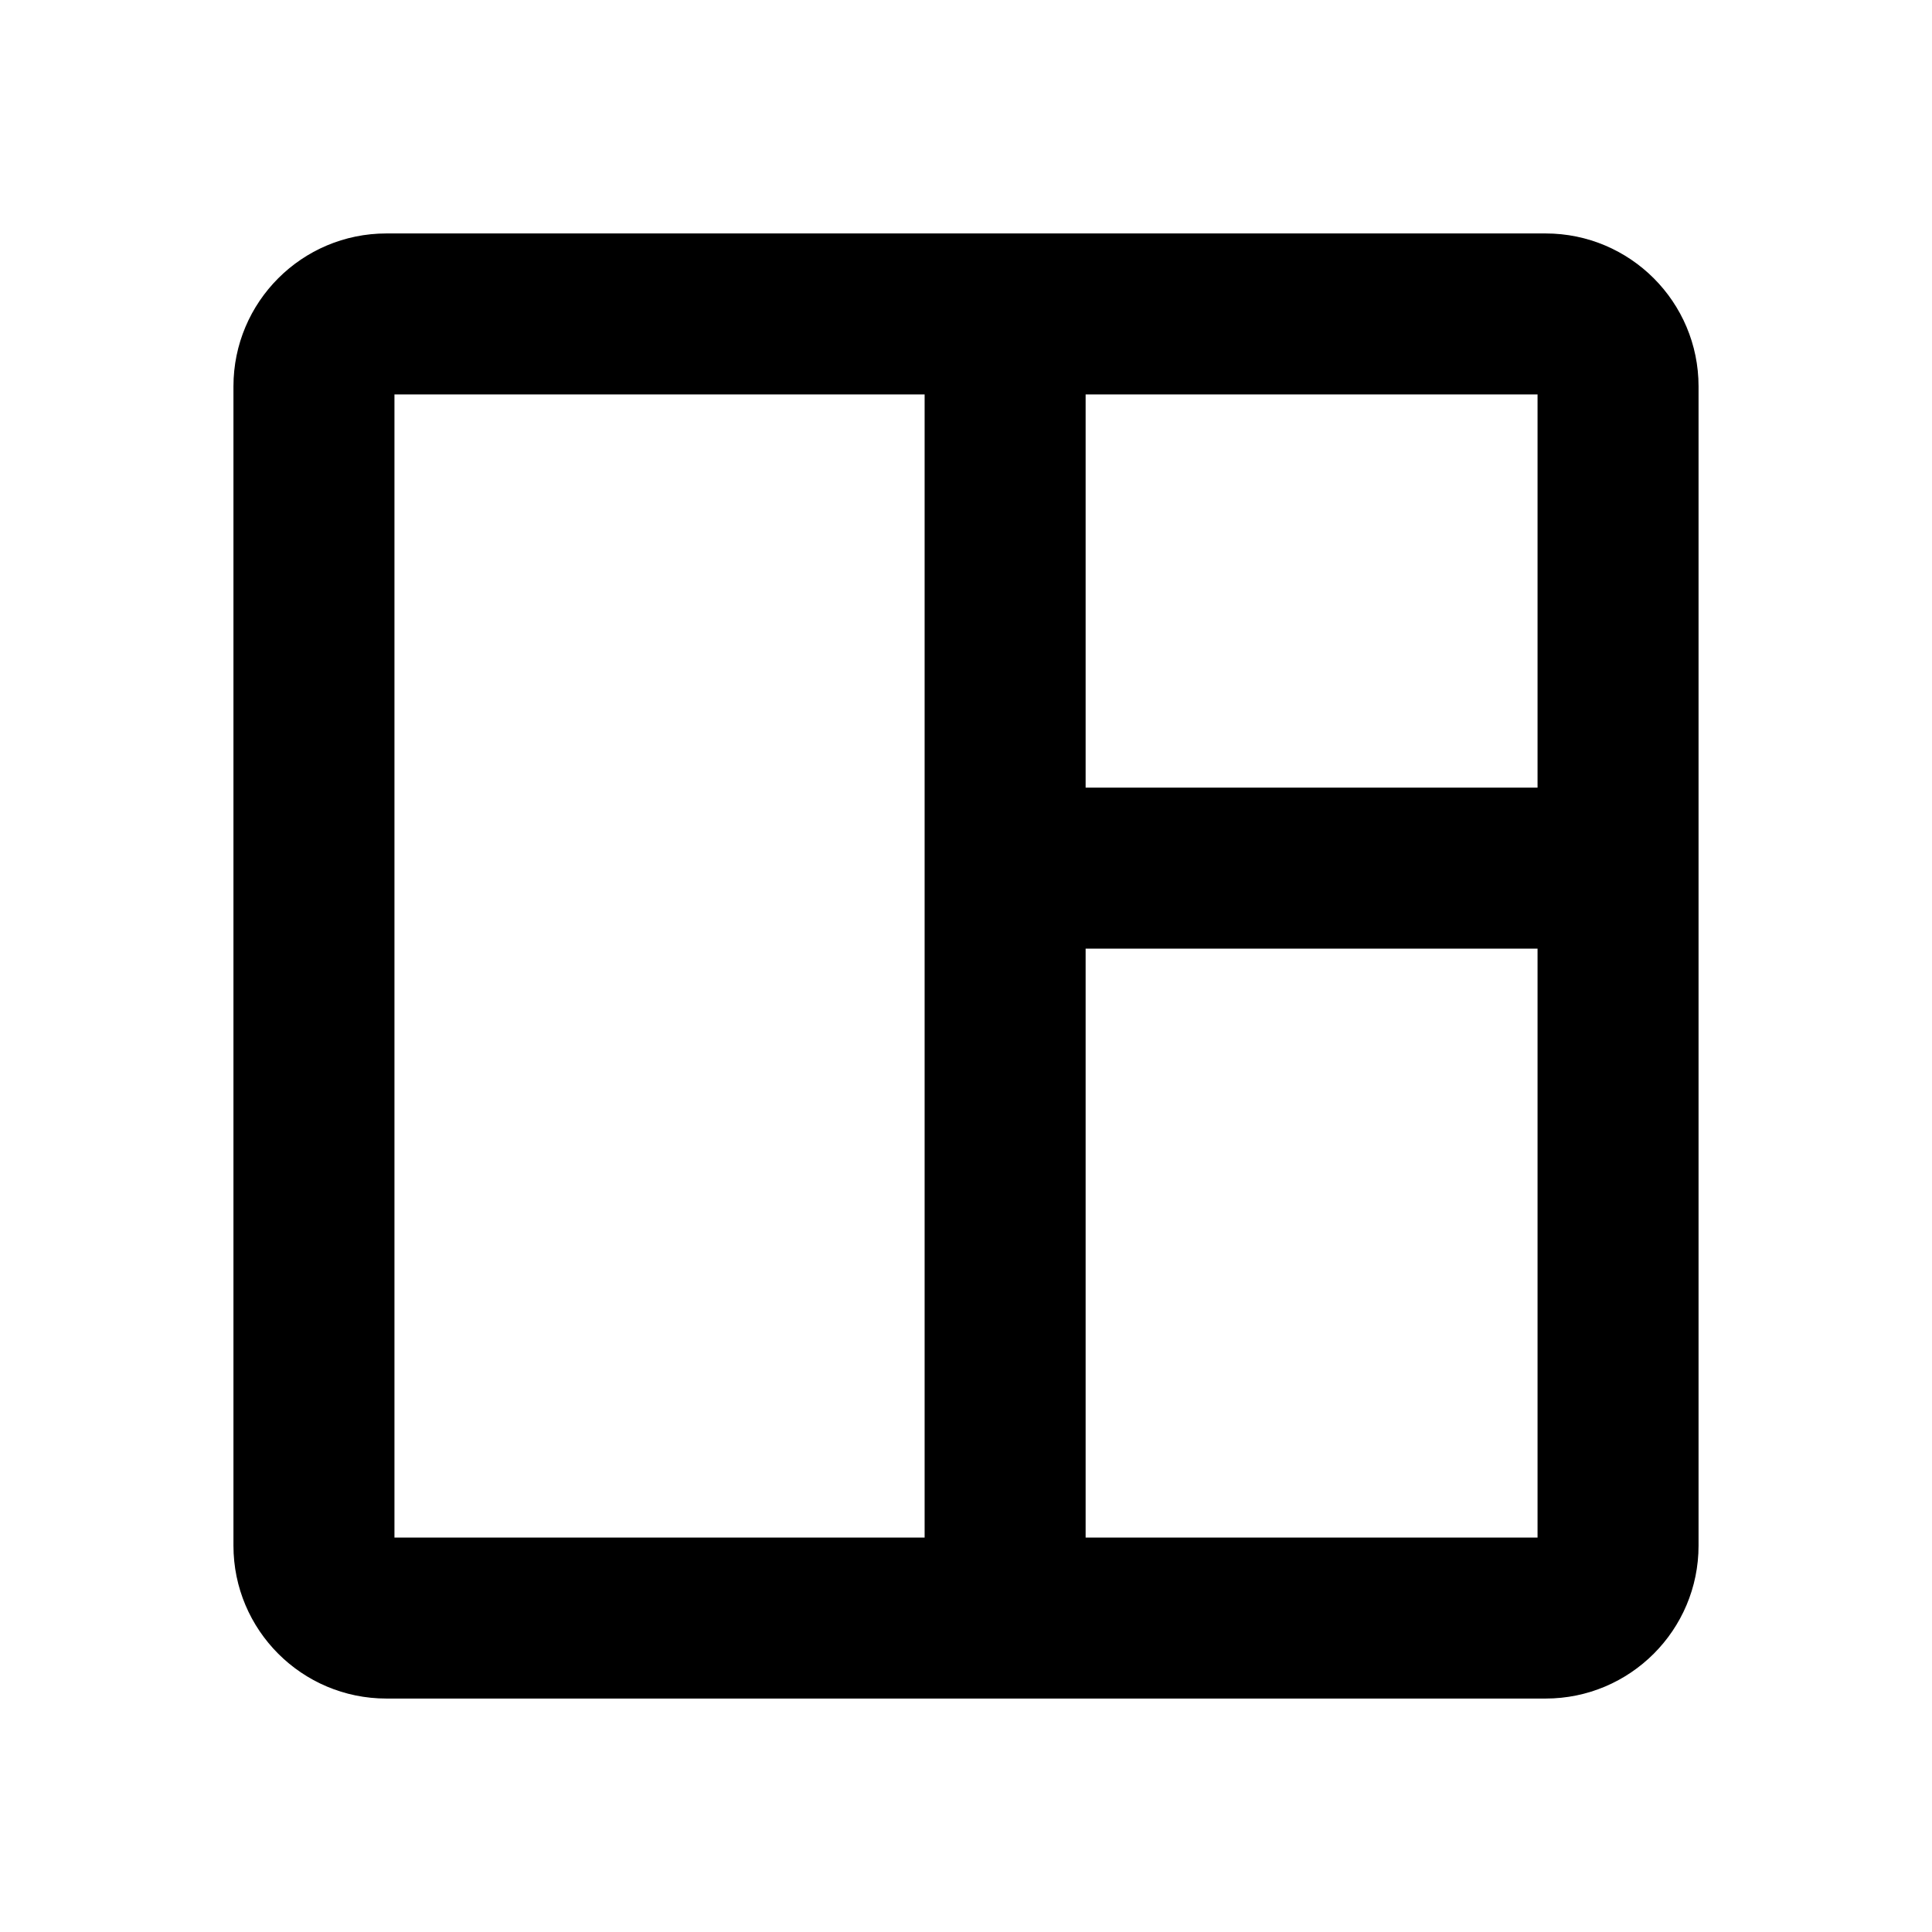 <svg width="24" height="24" viewBox="0 0 24 24" fill="currentColor" xmlns="http://www.w3.org/2000/svg">
<path fill-rule="evenodd" clip-rule="evenodd" d="M19.2 4.8H13.386V9.884H19.2V4.8ZM21 9.884V11.684V19.2C21 20.194 20.194 21 19.2 21H4.8C3.806 21 3 20.194 3 19.2V4.8C3 3.806 3.806 3 4.8 3H19.2C20.194 3 21 3.806 21 4.8V9.884ZM19.2 11.684H13.386V19.2H19.2V11.684ZM4.8 4.8H11.586V19.2H4.8V4.8Z" fill="currentColor"/>
<path d="M13.386 4.8V4.7C13.331 4.7 13.287 4.745 13.287 4.8H13.386ZM19.2 4.8H19.3C19.3 4.745 19.255 4.7 19.2 4.7V4.8ZM13.386 9.884H13.287C13.287 9.939 13.331 9.984 13.386 9.984V9.884ZM19.2 9.884V9.984C19.255 9.984 19.3 9.939 19.3 9.884H19.2ZM19.2 11.684H19.3C19.3 11.629 19.255 11.584 19.2 11.584V11.684ZM13.386 11.684V11.584C13.331 11.584 13.287 11.629 13.287 11.684H13.386ZM13.386 19.2H13.287C13.287 19.255 13.331 19.3 13.386 19.3V19.2ZM19.2 19.2V19.3C19.255 19.3 19.3 19.255 19.3 19.2H19.2ZM11.586 4.8H11.687C11.687 4.745 11.642 4.7 11.586 4.7V4.8ZM4.8 4.8V4.7C4.745 4.7 4.7 4.745 4.7 4.8H4.8ZM11.586 19.2V19.3C11.642 19.3 11.687 19.255 11.687 19.2H11.586ZM4.8 19.2H4.7C4.7 19.255 4.745 19.3 4.8 19.3V19.2ZM13.386 4.9H19.2V4.7H13.386V4.9ZM13.486 9.884V4.8H13.287V9.884H13.486ZM13.386 9.984H19.2V9.784H13.386V9.984ZM19.1 4.8V9.884H19.3V4.8H19.1ZM20.9 9.884V11.684H21.1V9.884H20.9ZM20.9 11.684V19.2H21.1V11.684H20.9ZM20.9 19.2C20.9 20.139 20.139 20.9 19.2 20.9V21.1C20.249 21.1 21.1 20.249 21.1 19.2H20.9ZM19.2 20.9H4.8V21.1H19.2V20.9ZM4.8 20.9C3.861 20.9 3.1 20.139 3.1 19.2H2.9C2.9 20.249 3.751 21.1 4.8 21.1V20.9ZM3.1 19.2V4.8H2.9V19.2H3.1ZM3.1 4.8C3.1 3.861 3.861 3.1 4.8 3.1V2.9C3.751 2.9 2.9 3.751 2.9 4.8H3.1ZM4.8 3.1H19.2V2.9H4.8V3.1ZM19.2 3.1C20.139 3.1 20.9 3.861 20.9 4.8H21.1C21.1 3.751 20.249 2.9 19.2 2.9V3.1ZM20.9 4.8V9.884H21.1V4.8H20.9ZM19.2 11.584H13.386V11.784H19.2V11.584ZM13.486 19.2V11.684H13.287V19.2H13.486ZM19.2 19.1H13.386V19.3H19.2V19.1ZM19.1 11.684V19.2H19.3V11.684H19.1ZM11.586 4.7H4.8V4.9H11.586V4.7ZM11.687 19.2V4.8H11.486V19.2H11.687ZM4.8 19.3H11.586V19.1H4.8V19.3ZM4.7 4.8V19.2H4.9V4.8H4.7Z" fill="currentColor"/>
</svg>
